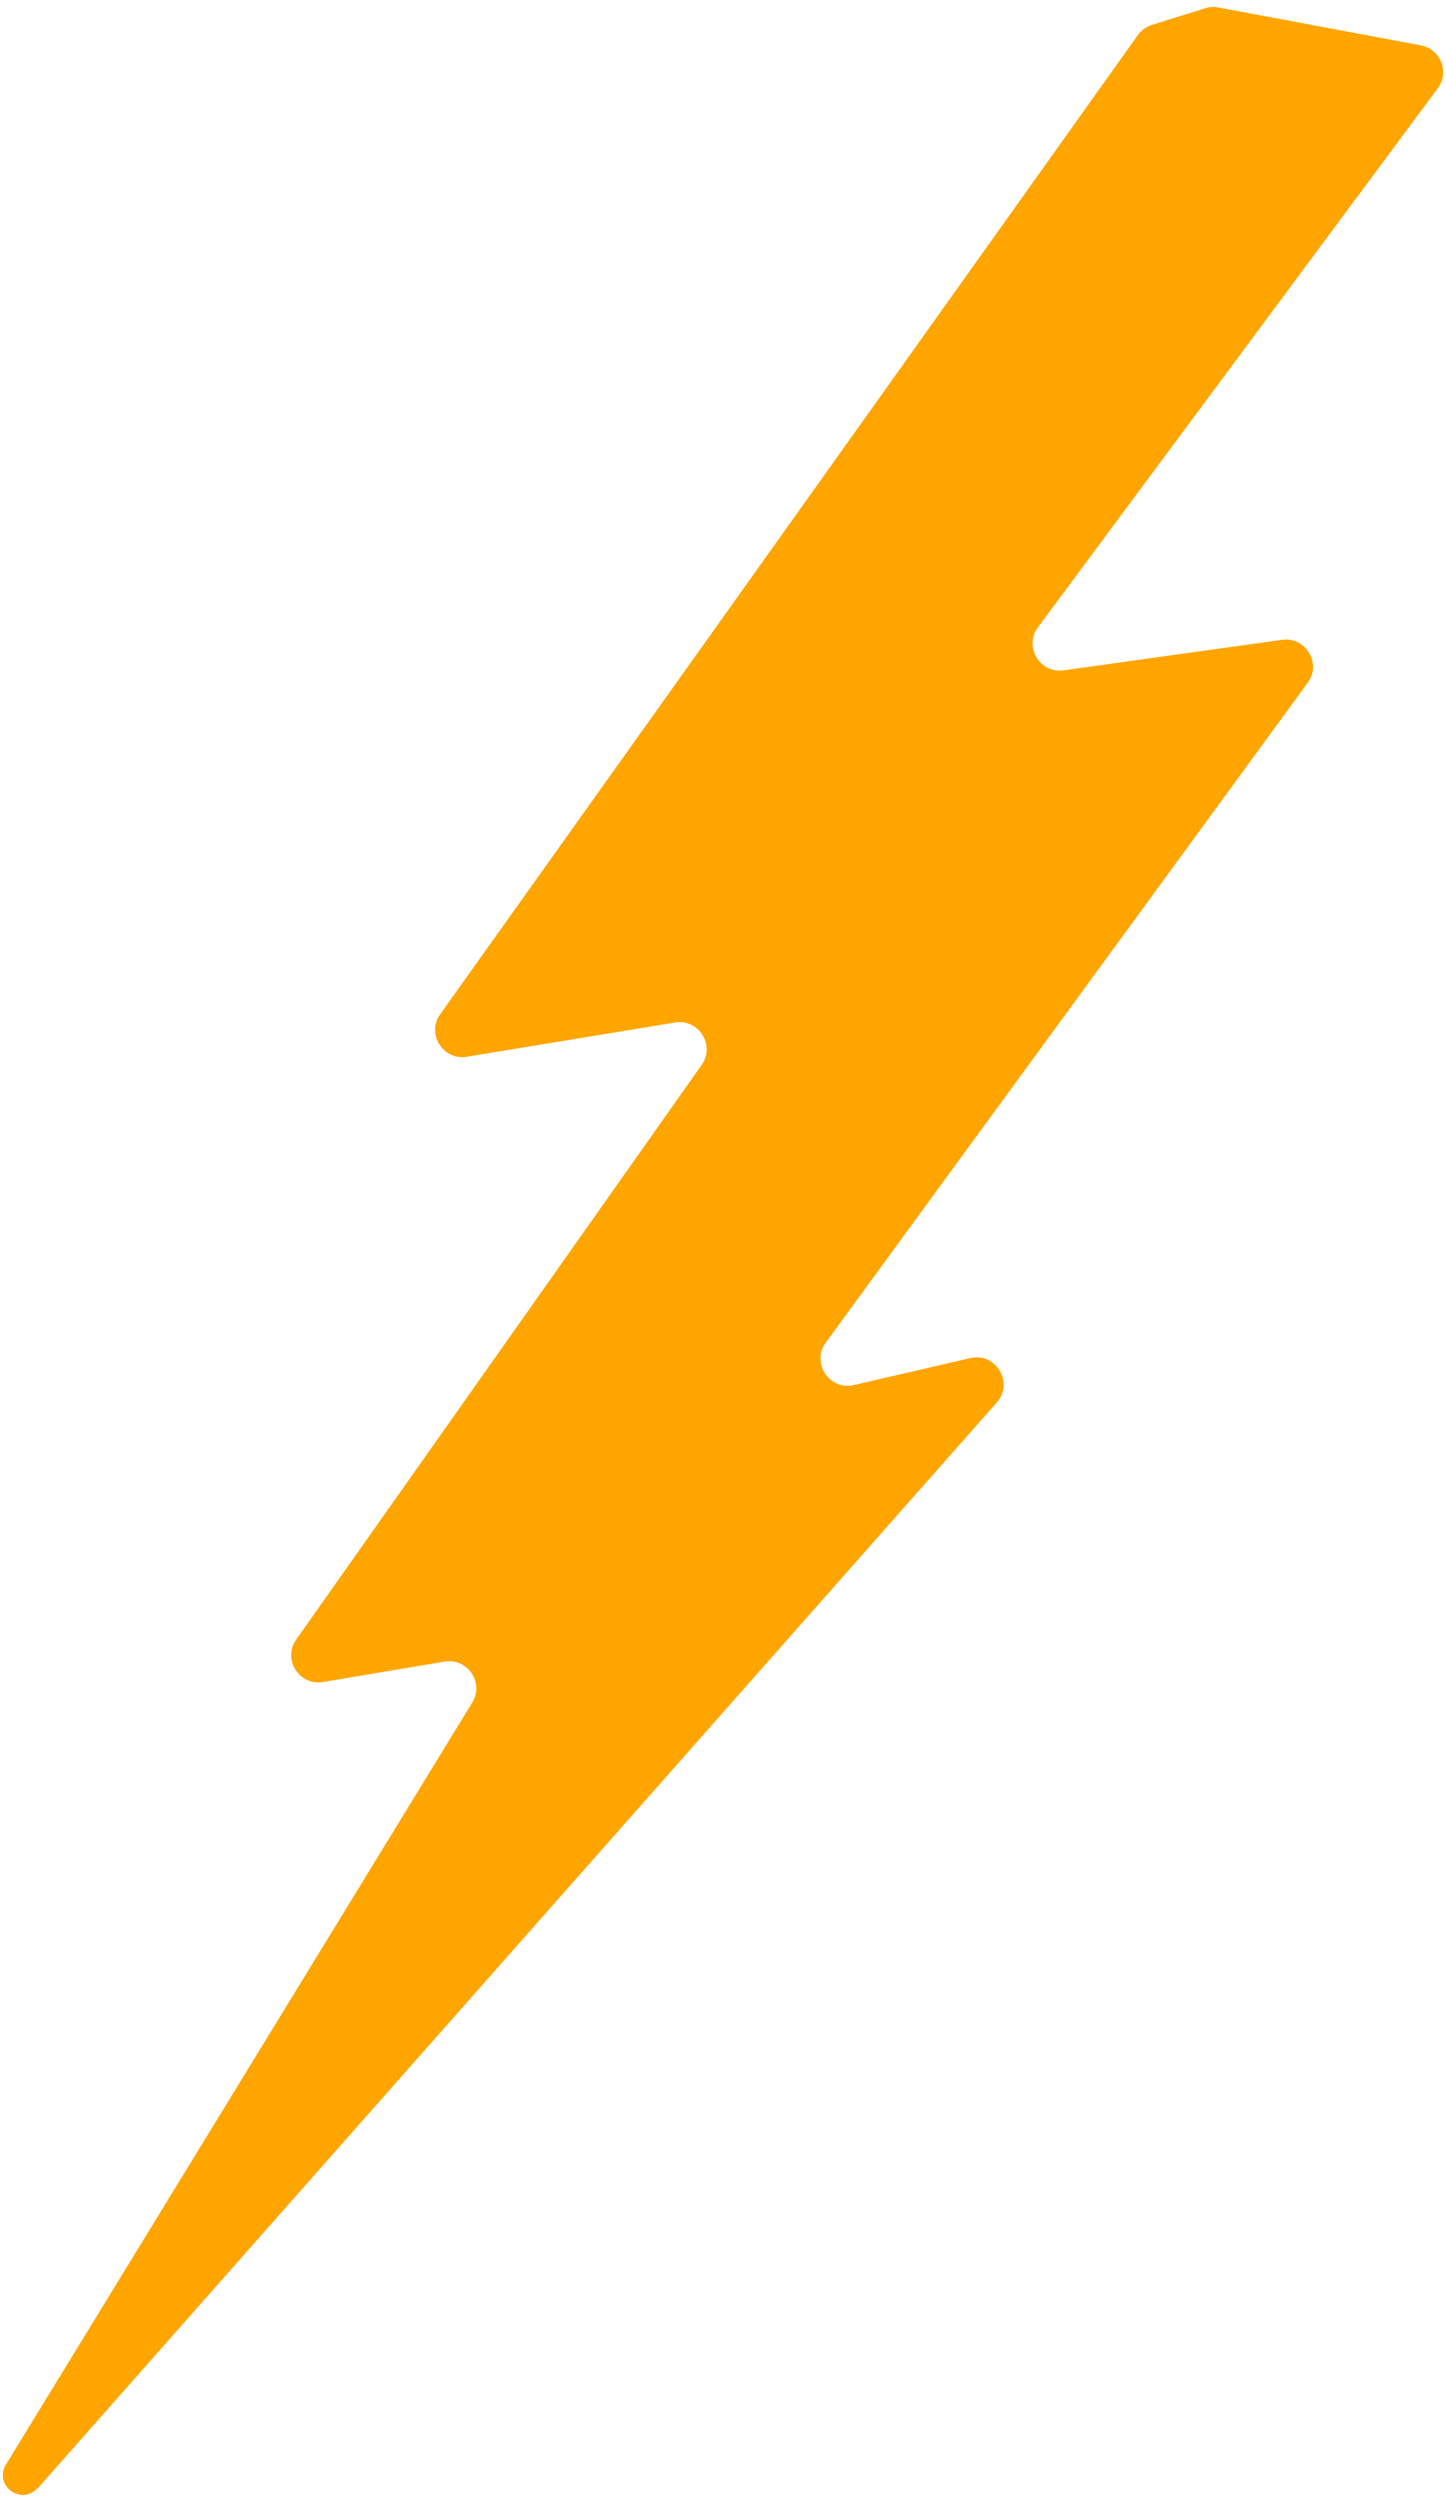 <svg width="107" height="185" viewBox="0 0 107 185" fill="none" xmlns="http://www.w3.org/2000/svg">
<path d="M84.204 2.586C84.456 2.234 84.816 1.973 85.229 1.844L89.194 0.609C89.504 0.512 89.833 0.493 90.153 0.553L105.143 3.358C106.6 3.63 107.275 5.339 106.394 6.527L76.803 46.417C75.747 47.841 76.939 49.846 78.696 49.601L94.868 47.343C96.619 47.099 97.811 49.089 96.77 50.515L61.102 99.346C60.01 100.842 61.372 102.904 63.177 102.486L71.801 100.489C73.696 100.051 75.048 102.315 73.76 103.773L2.898 183.998C2.846 184.057 2.79 184.112 2.729 184.162L2.6 184.268C1.426 185.234 -0.261 183.962 0.335 182.56V182.56C0.363 182.495 0.396 182.432 0.433 182.371L34.947 125.974C35.843 124.511 34.594 122.662 32.902 122.945L23.89 124.456C22.137 124.749 20.892 122.77 21.916 121.318L51.921 78.795C52.944 77.346 51.704 75.369 49.953 75.657L34.536 78.192C32.78 78.481 31.541 76.495 32.573 75.046L84.204 2.586Z" fill="#FFA500"/>
</svg>
